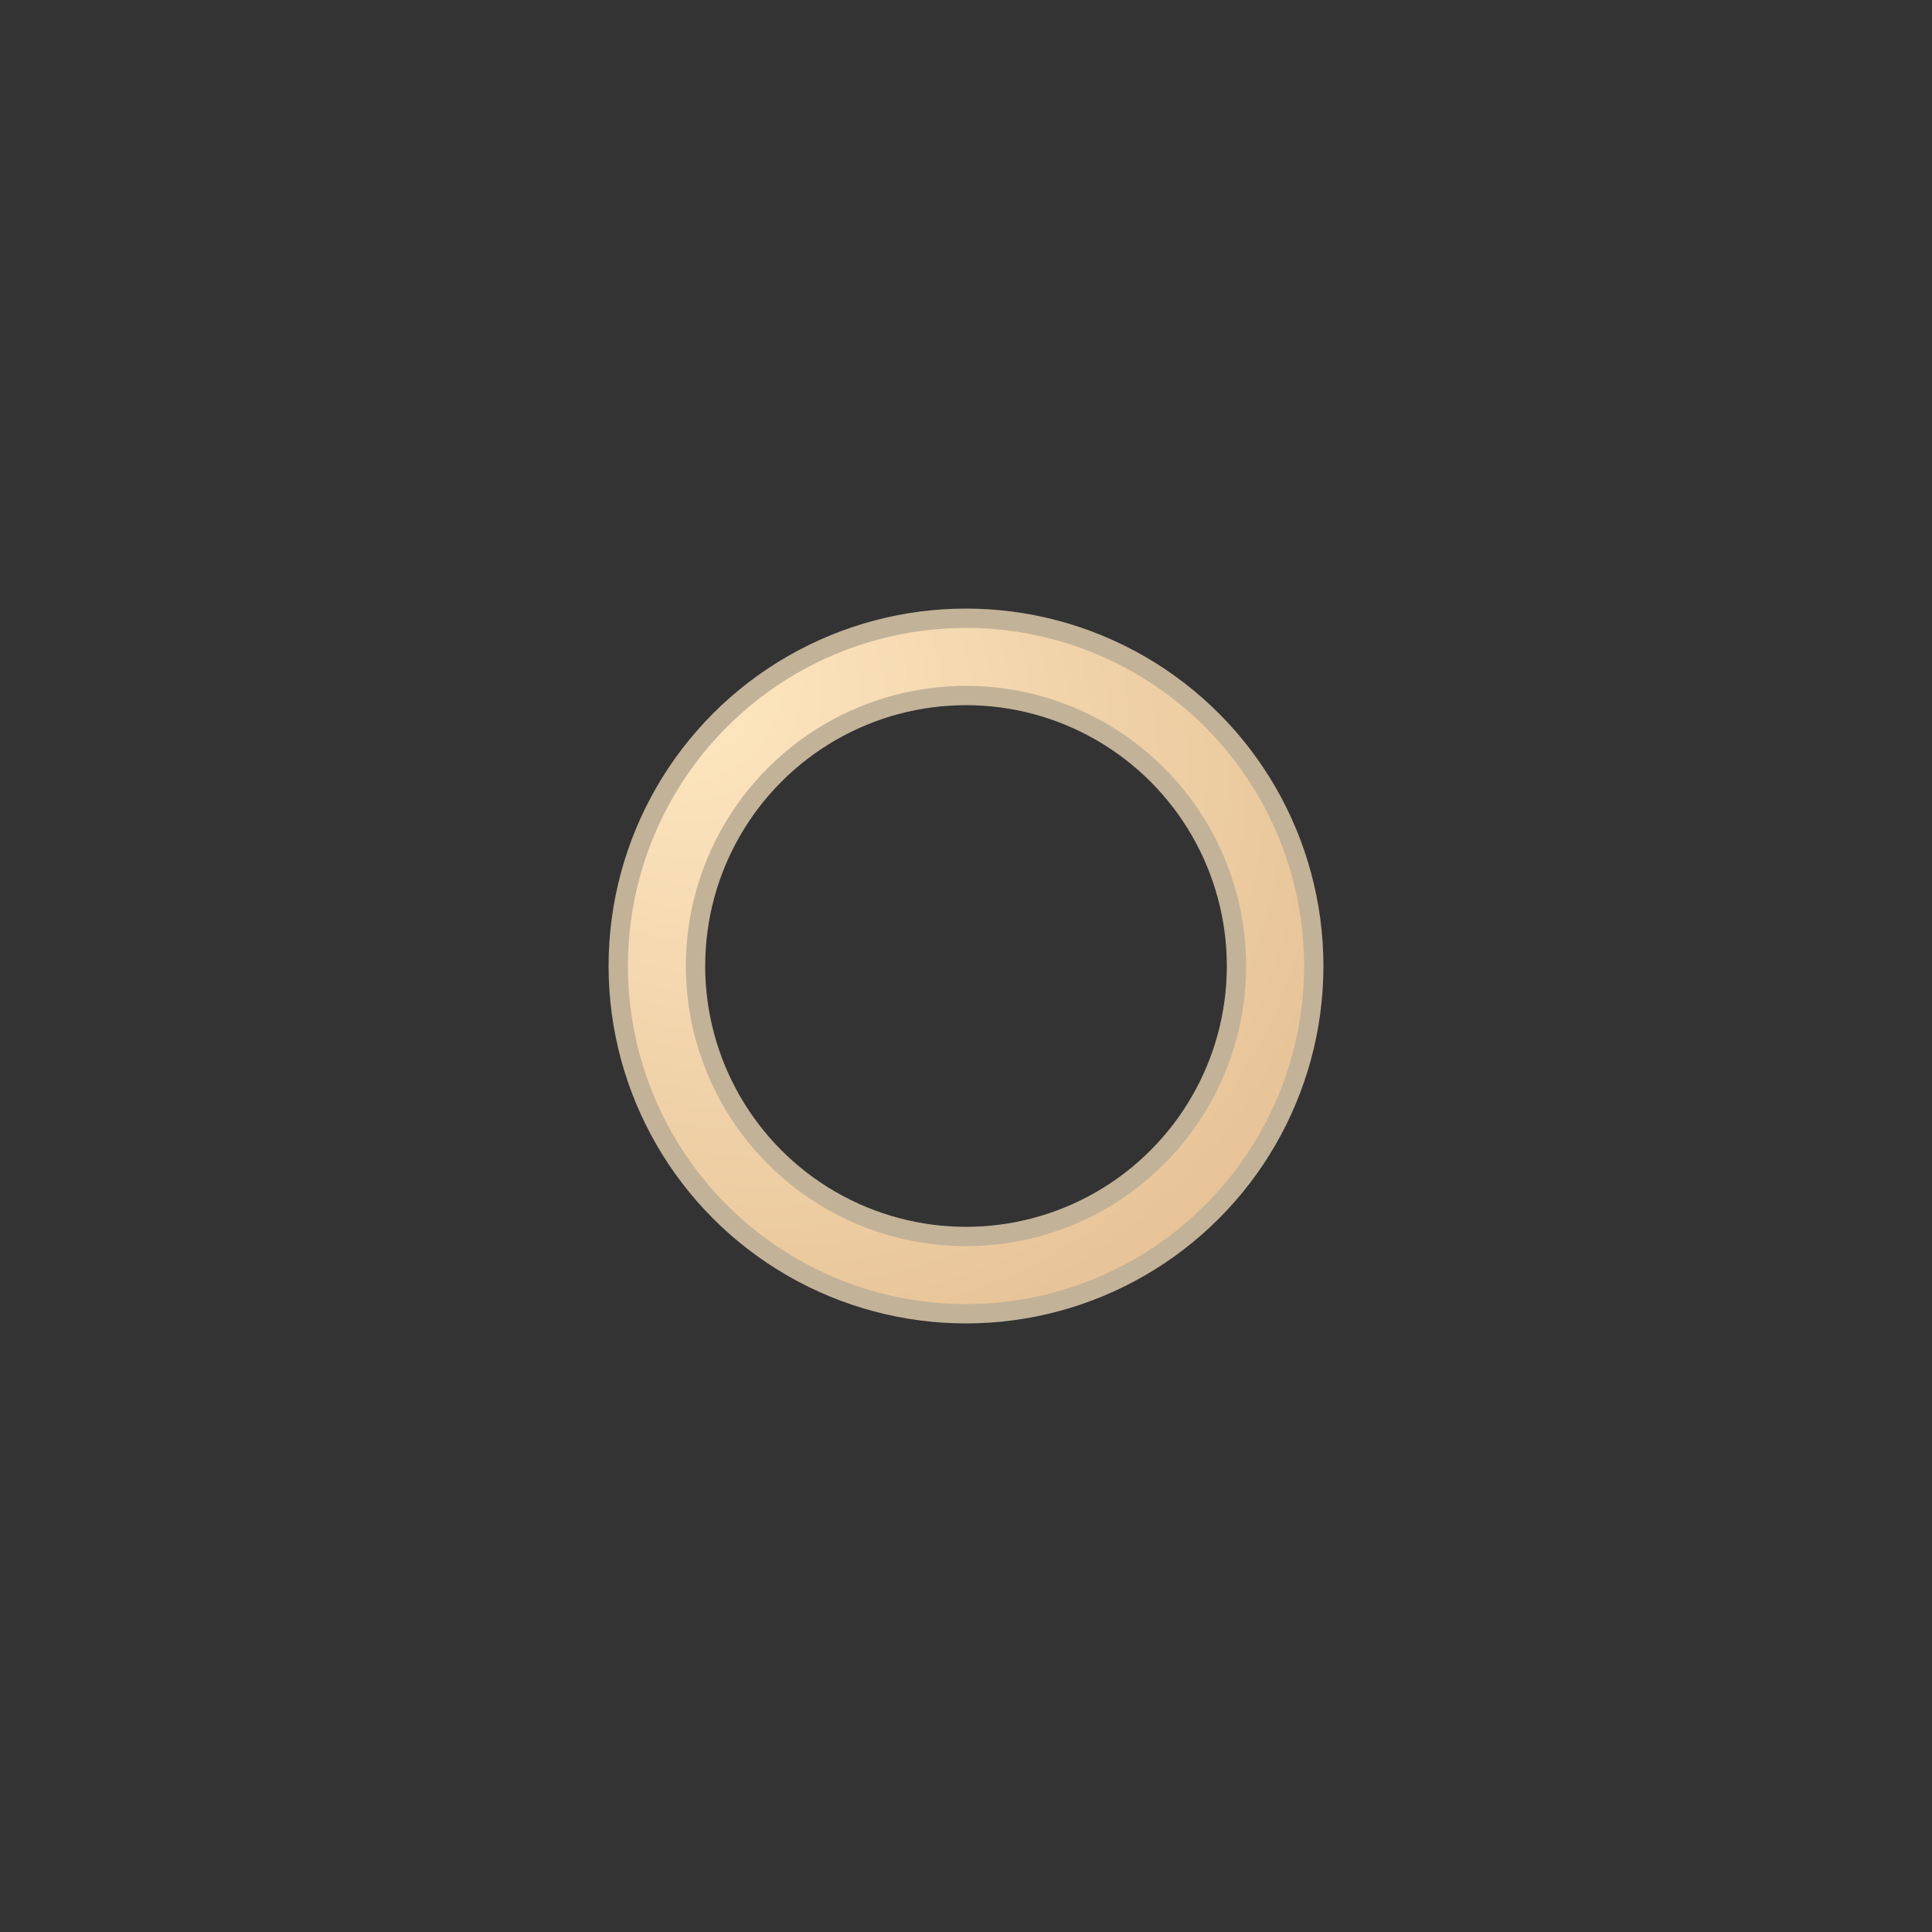 <?xml version="1.0" encoding="utf-8"?>
<svg xmlns="http://www.w3.org/2000/svg" xmlns:xlink="http://www.w3.org/1999/xlink" style="margin: auto; background: none; display: block; shape-rendering: auto;" width="184px" height="184px" viewBox="0 0 100 100" preserveAspectRatio="xMidYMid">
<rect x="0" y="0" width="100" height="100" fill="#333333" stroke="none"/>
<defs><radialGradient id="ldio-4tvqiefh3c8-gradient" cx="0.5" cy="0.5" fx="0" fy="0" r="2">
<stop offset="0%" stop-color="#ffe9c3"></stop>
<stop offset="100%" stop-color="#cc9965"></stop>
</radialGradient></defs>
<g>
<circle cx="50" cy="50" r="16" stroke="#ffe9c3" stroke-width="5" fill="none" stroke-opacity="0.7"></circle>
<circle cx="50" cy="50" r="16" stroke="url(#ldio-4tvqiefh3c8-gradient)" stroke-width="3" fill="none"></circle>
<animateTransform attributeName="transform" type="rotate" values="0 50 50;360 50 50" times="0;1" dur="0.741s" repeatCount="indefinite"></animateTransform>
</g>
<!-- [ldio] generated by https://loading.io/ --></svg>